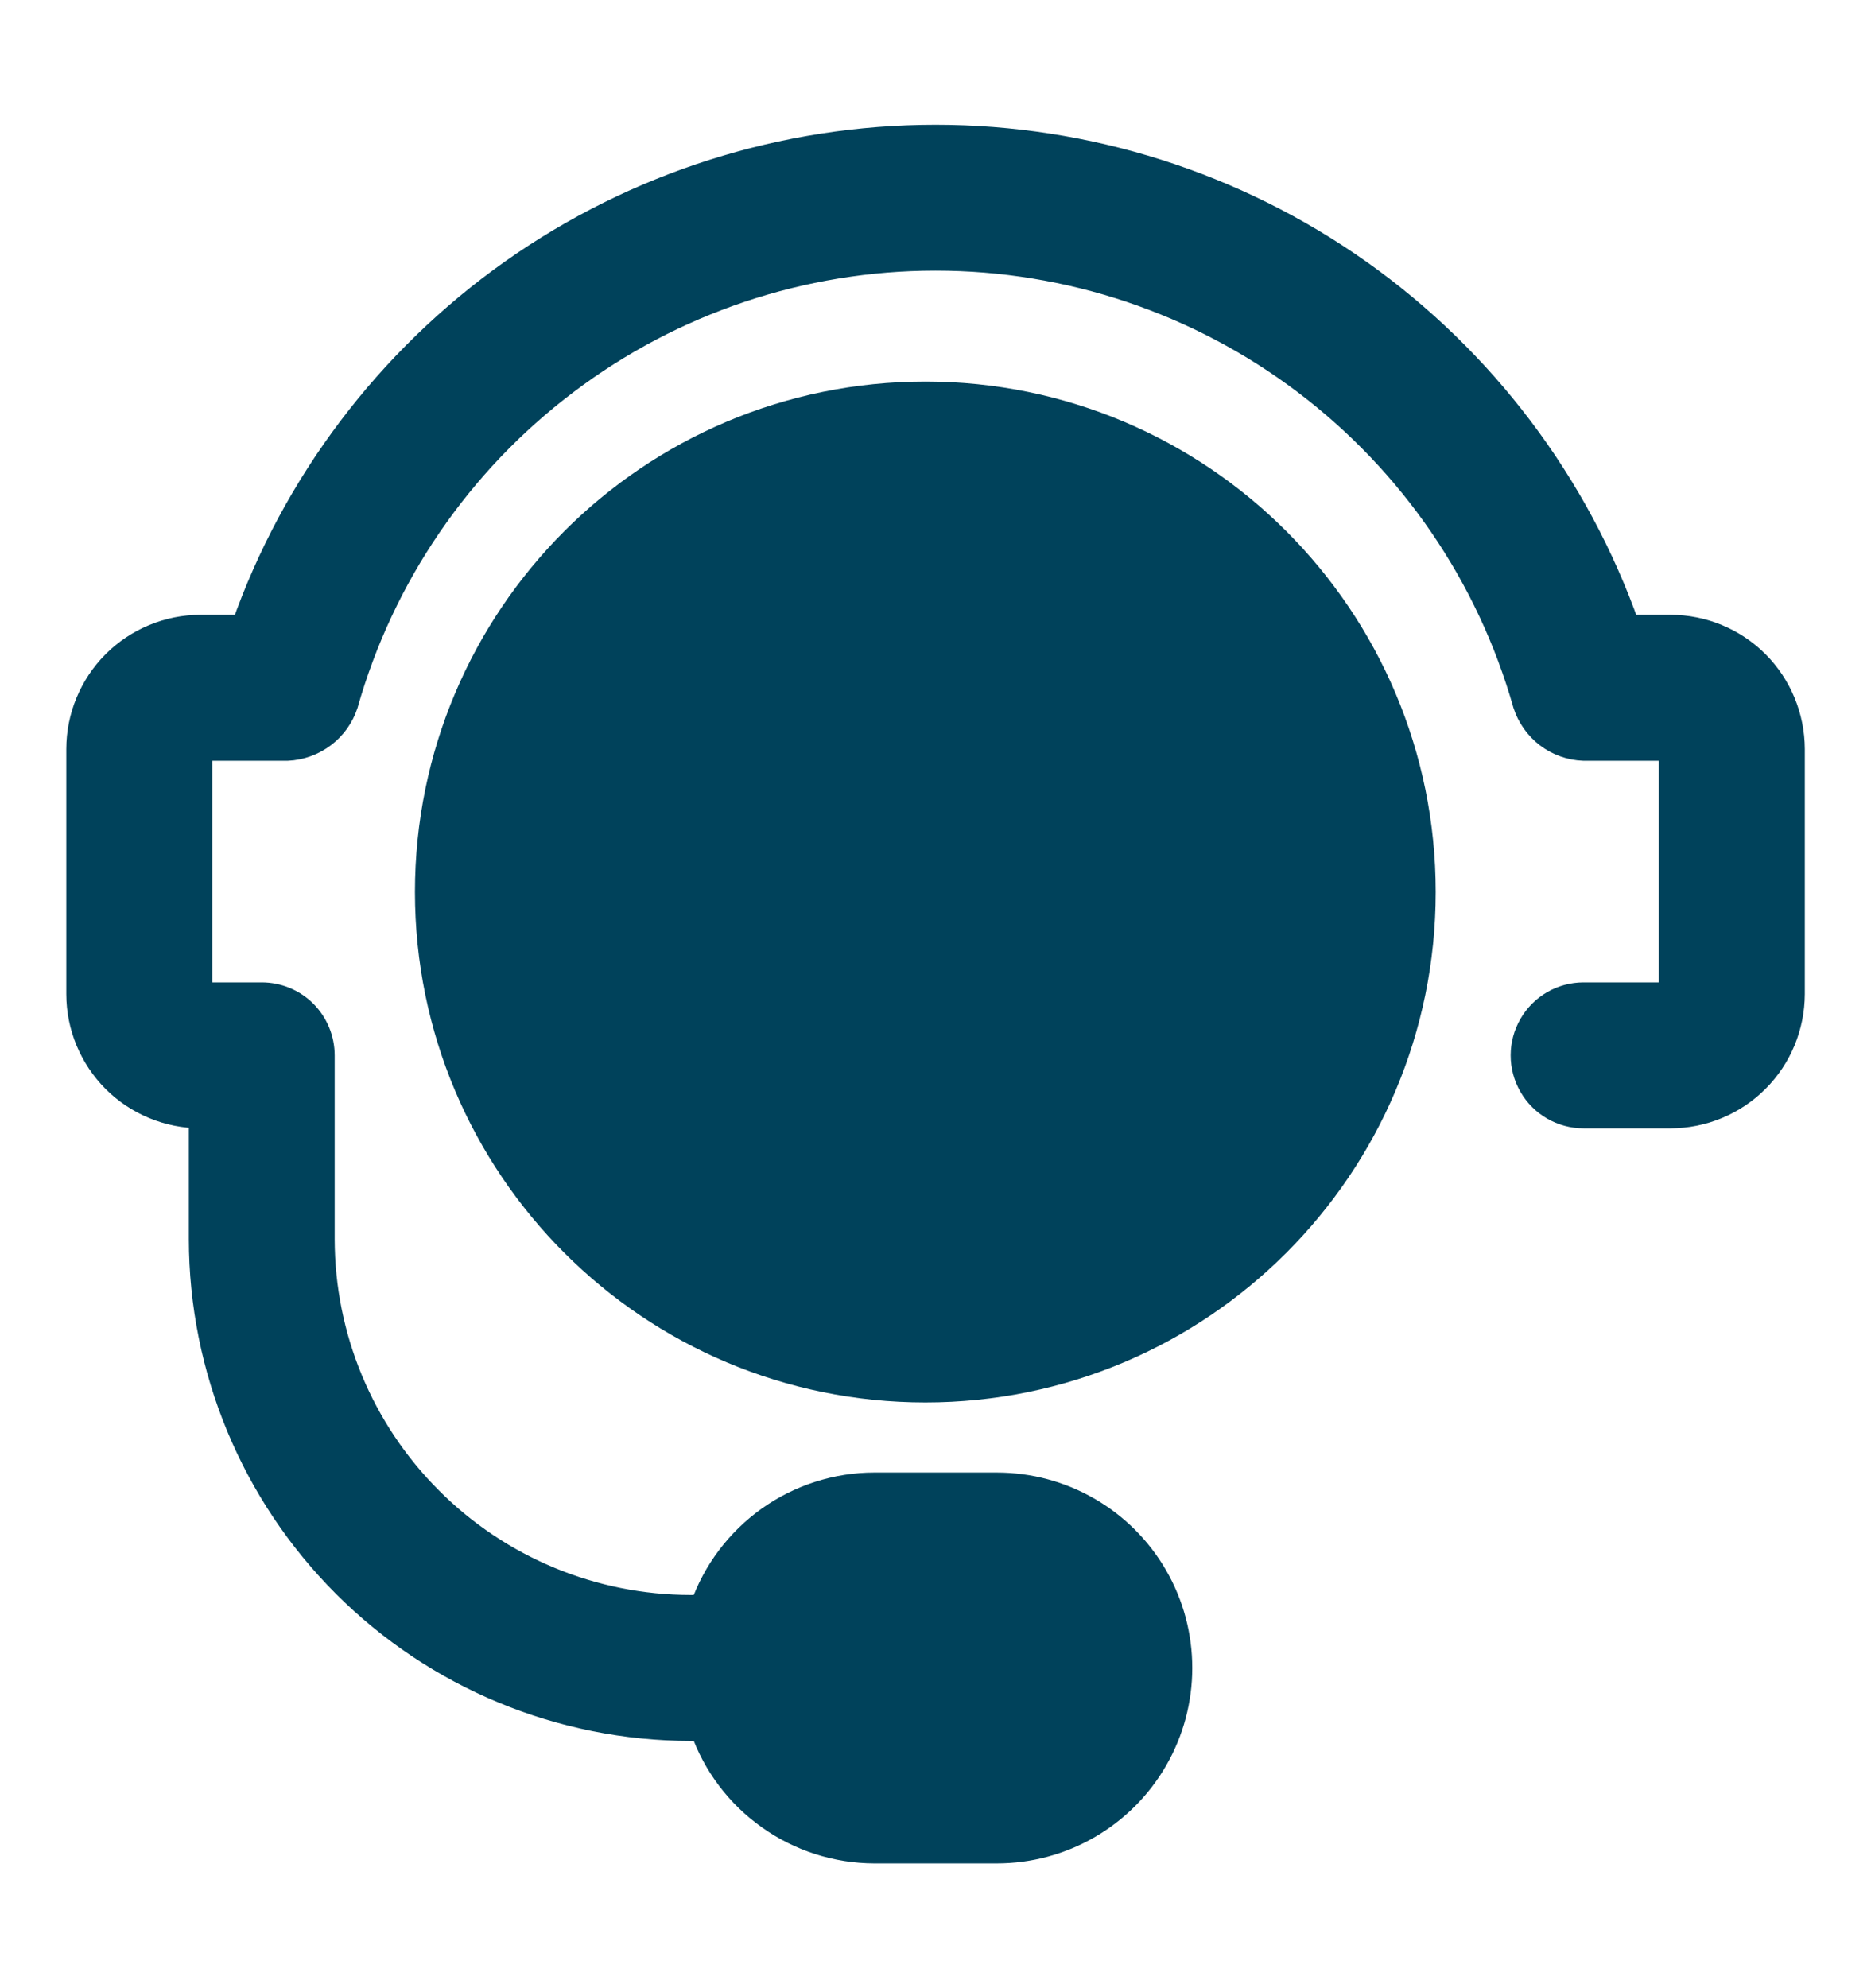 <svg width="16" height="17" viewBox="0 0 16 17" fill="none" xmlns="http://www.w3.org/2000/svg">
<path d="M11.611 7.627C11.611 9.67 9.955 11.325 7.913 11.325C5.87 11.325 4.215 9.67 4.215 7.627C4.215 5.585 5.87 3.929 7.913 3.929C9.955 3.929 11.611 5.585 11.611 7.627Z" fill="#00425B" stroke="#00425B" stroke-width="1.333"/>
<path d="M14.286 5.357H13.922C13.489 4.132 12.688 3.071 11.628 2.32C10.567 1.57 9.3 1.167 8 1.167C6.701 1.167 5.434 1.57 4.373 2.32C3.313 3.071 2.511 4.132 2.079 5.357H1.715C1.437 5.357 1.171 5.468 0.974 5.664C0.778 5.861 0.667 6.127 0.667 6.405V8.5C0.667 8.778 0.778 9.044 0.974 9.241C1.171 9.437 1.437 9.547 1.715 9.548V10.595C1.716 11.706 2.158 12.771 2.943 13.557C3.729 14.343 4.794 14.784 5.905 14.786H6.002C6.109 15.091 6.309 15.356 6.573 15.543C6.837 15.731 7.153 15.832 7.476 15.833H8.524C9.086 15.833 9.604 15.534 9.885 15.048C10.166 14.562 10.166 13.962 9.885 13.476C9.604 12.99 9.086 12.691 8.524 12.691H7.476C7.153 12.691 6.837 12.793 6.573 12.98C6.309 13.168 6.109 13.433 6.002 13.738H5.905C5.072 13.737 4.273 13.406 3.684 12.816C3.094 12.227 2.763 11.429 2.762 10.595V9.024C2.762 8.885 2.707 8.752 2.609 8.653C2.511 8.555 2.377 8.5 2.238 8.5H1.715V6.405H2.458C2.571 6.4 2.68 6.36 2.77 6.292C2.86 6.224 2.927 6.13 2.962 6.023C3.273 4.926 3.933 3.961 4.843 3.274C5.752 2.586 6.861 2.214 8 2.214C9.14 2.214 10.249 2.586 11.158 3.274C12.067 3.961 12.727 4.926 13.038 6.023C13.073 6.131 13.14 6.225 13.23 6.294C13.32 6.362 13.429 6.401 13.542 6.405L13.544 6.405H14.286V8.5H13.542C13.355 8.5 13.182 8.6 13.089 8.762C12.995 8.924 12.995 9.124 13.089 9.286C13.182 9.448 13.355 9.548 13.542 9.548H14.286C14.564 9.547 14.83 9.437 15.027 9.24C15.223 9.044 15.333 8.778 15.334 8.5V6.405C15.333 6.127 15.223 5.861 15.027 5.664C14.83 5.468 14.564 5.357 14.286 5.357L14.286 5.357Z" fill="#00425B" stroke="#00425B" stroke-width="0.2"/>
</svg>
